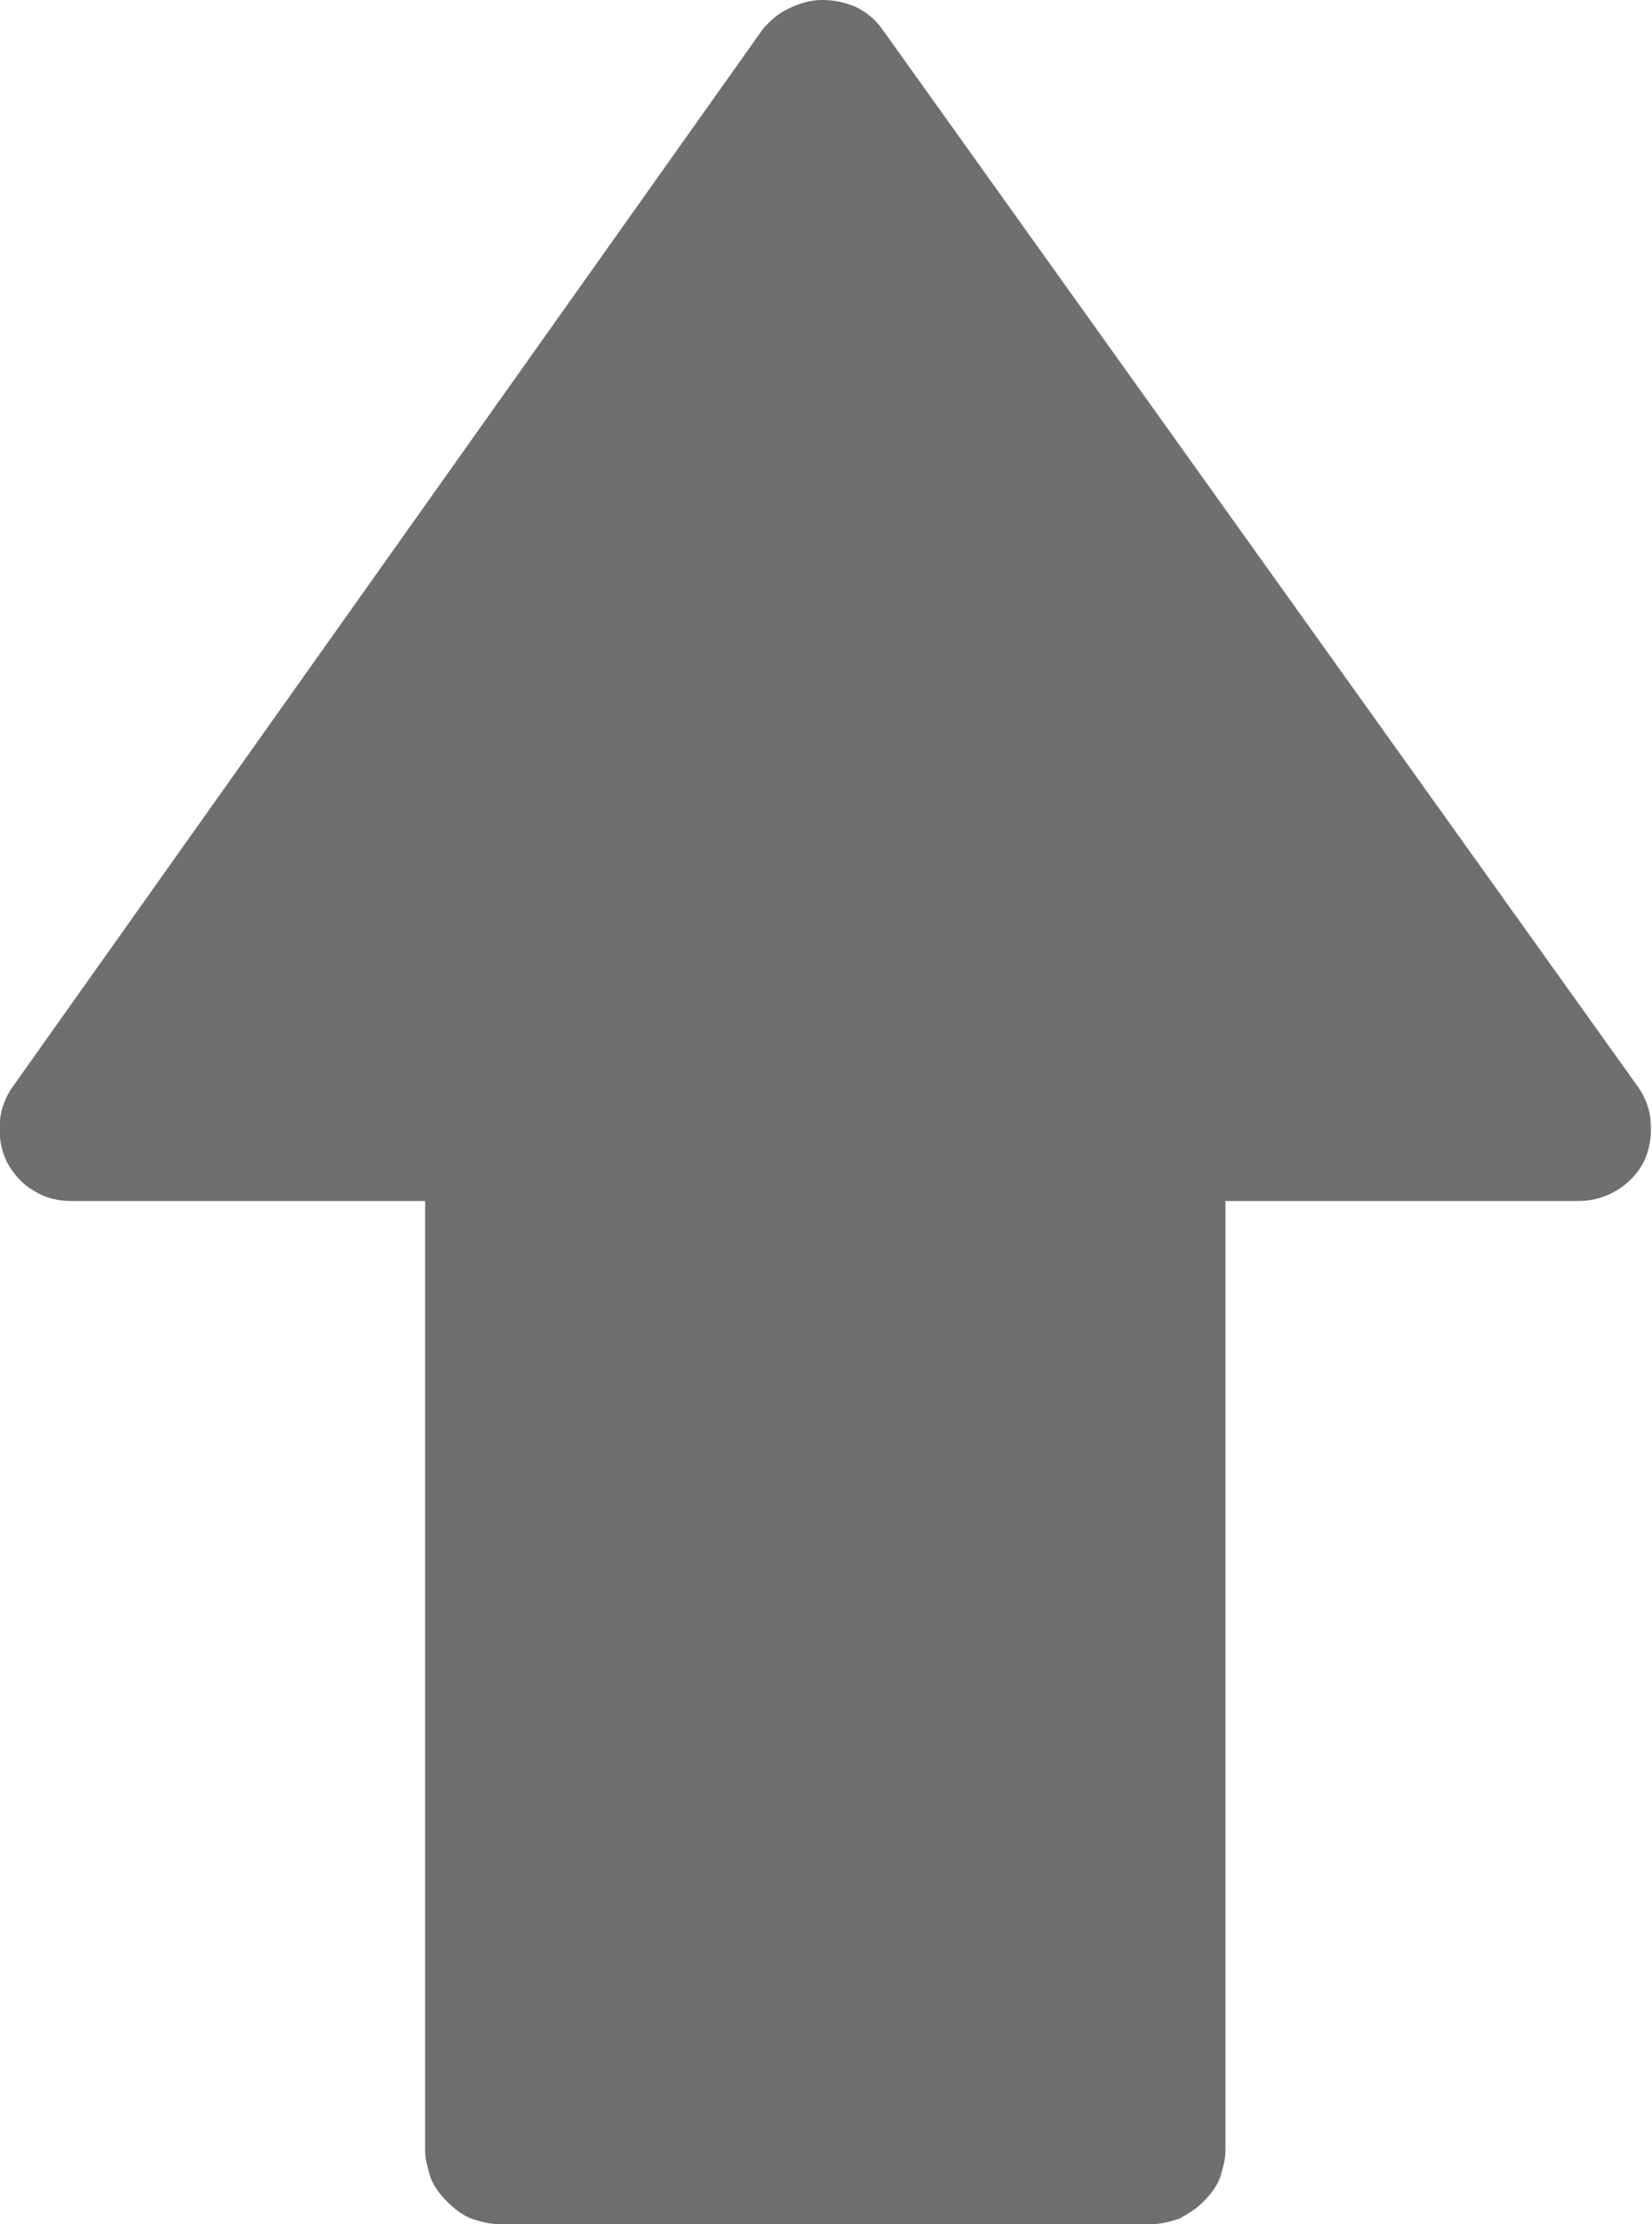 <svg width="11.89" height="16" viewBox="0 0 11.89 16" fill="none" xmlns="http://www.w3.org/2000/svg" xmlns:xlink="http://www.w3.org/1999/xlink">
	<desc>
			Created with Pixso.
	</desc>
	<defs/>
	<path id="path" d="M11.79 7.82L6.35 0.21C6.3 0.14 6.24 0.09 6.16 0.05C6.09 0.02 6.01 0 5.92 0C5.84 0 5.76 0.02 5.68 0.06C5.61 0.09 5.54 0.15 5.49 0.21L0.09 7.82C0.04 7.89 0 7.99 0 8.08C-0.01 8.18 0.01 8.28 0.05 8.36C0.1 8.45 0.16 8.52 0.25 8.57C0.33 8.62 0.42 8.64 0.52 8.64L3.06 8.64L3.06 15.47C3.06 15.54 3.08 15.6 3.1 15.67C3.13 15.74 3.17 15.79 3.22 15.84C3.27 15.89 3.32 15.93 3.39 15.96C3.45 15.98 3.52 16 3.59 16L8.29 16C8.36 16 8.43 15.98 8.49 15.96C8.56 15.92 8.61 15.89 8.66 15.84C8.71 15.79 8.75 15.74 8.78 15.67C8.8 15.6 8.82 15.54 8.82 15.47L8.82 8.64L11.36 8.64C11.56 8.64 11.74 8.53 11.83 8.36C11.87 8.28 11.89 8.17 11.88 8.08C11.88 7.99 11.84 7.89 11.79 7.82Z" fill="#6F6F6F" fill-opacity="1" fill-rule="nonzero"/>
</svg>
